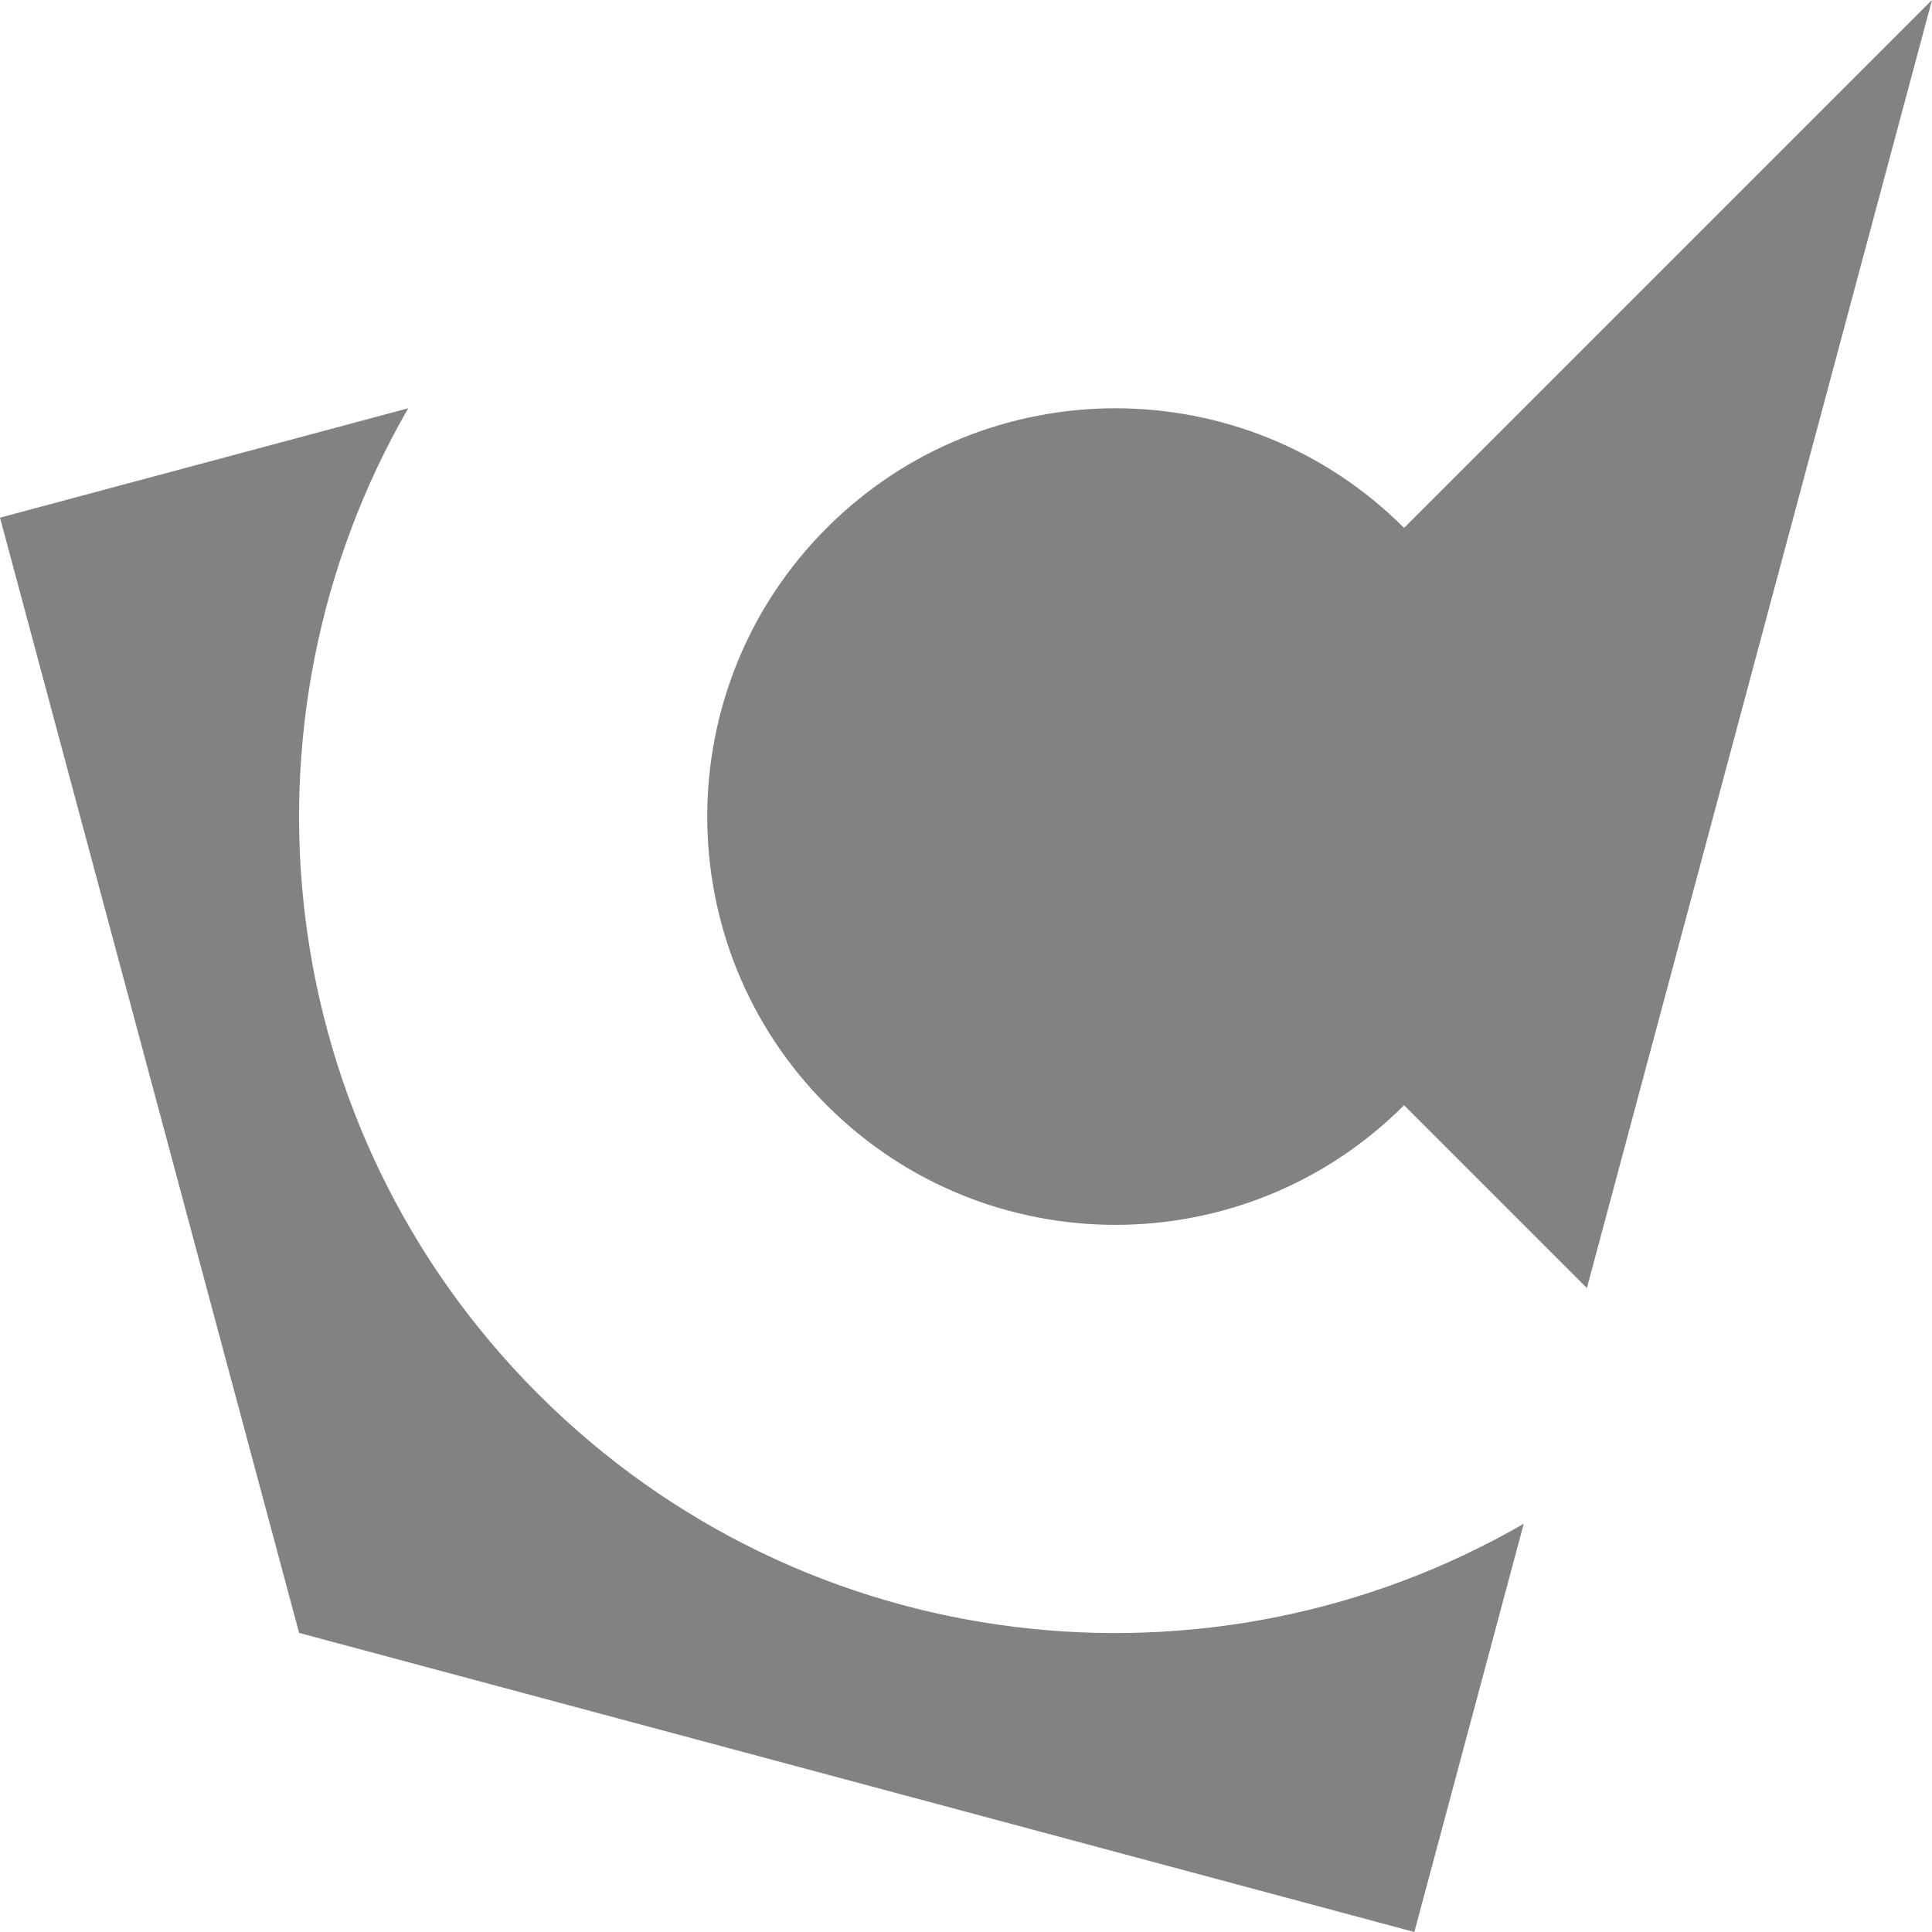 <?xml version="1.0" encoding="UTF-8" standalone="no"?><!DOCTYPE svg PUBLIC "-//W3C//DTD SVG 1.1//EN" "http://www.w3.org/Graphics/SVG/1.1/DTD/svg11.dtd"><svg width="100%" height="100%" viewBox="0 0 16 16" version="1.1" xmlns="http://www.w3.org/2000/svg" xmlns:xlink="http://www.w3.org/1999/xlink" xml:space="preserve" xmlns:serif="http://www.serif.com/" style="fill-rule:evenodd;clip-rule:evenodd;stroke-linejoin:round;stroke-miterlimit:2;"><rect id="Artboard1" x="0" y="0" width="16" height="16" style="fill:none;"/><clipPath id="_clip1"><rect id="Artboard11" serif:id="Artboard1" x="0" y="0" width="16" height="16"/></clipPath><g clip-path="url(#_clip1)"><path d="M3.381,3.381c-1.495,2.586 -1.136,5.952 1.075,8.163c2.212,2.213 5.576,2.571 8.163,1.075l-0.906,3.381l-9.236,-2.477l-2.477,-9.236l3.381,-0.906Zm10.638,-1.4l1.981,-1.981l-2.858,10.667l-1.514,-1.514c-1.32,1.321 -3.461,1.321 -4.781,0c-1.32,-1.319 -1.32,-3.462 0,-4.781c1.32,-1.321 3.461,-1.321 4.781,0l2.391,-2.391l0,0Zm1.981,-1.981l0,0l0,0l0,0Z" style="fill:#828282;"/></g></svg>